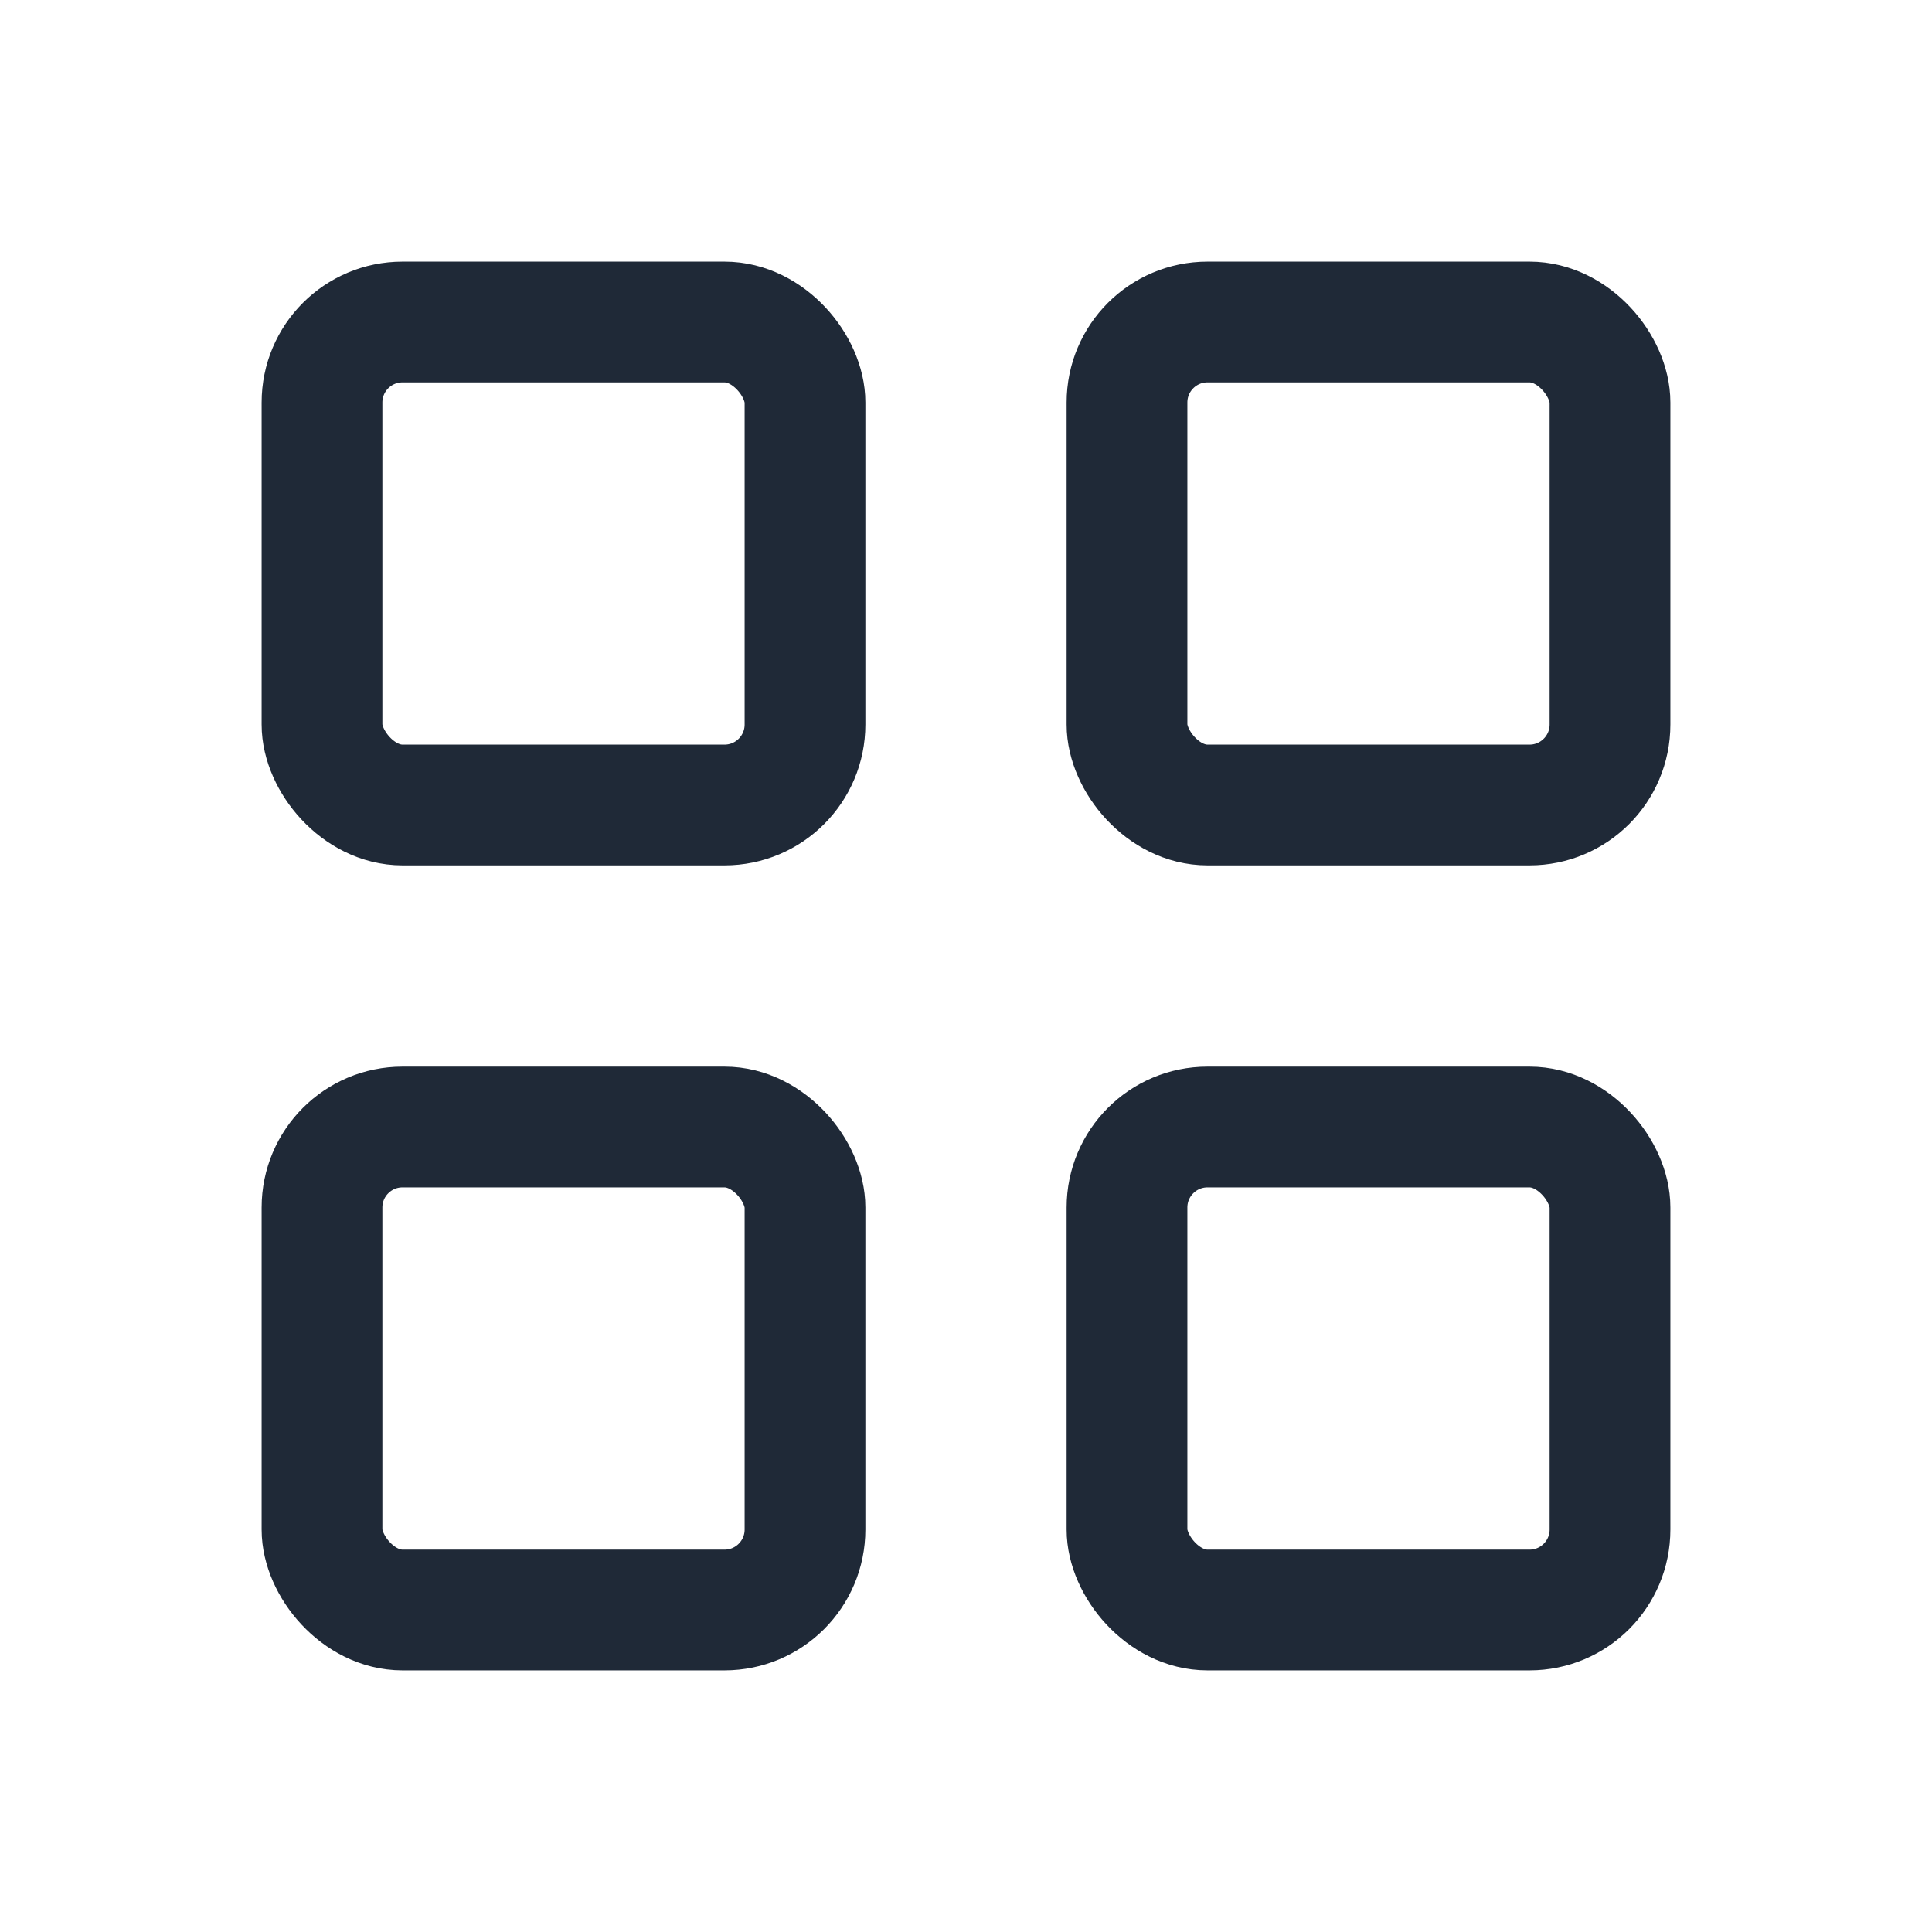  <svg xmlns="http://www.w3.org/2000/svg"  viewBox="0 0 24 24" stroke-width="1.5" stroke="#1F2937" fill="none" stroke-linecap="round" stroke-linejoin="round">
                                                                <path stroke="none" d="M0 0h24v24H0z"></path>
                                                                <rect x="4" y="4" width="6" height="6" rx="1"></rect>
                                                                <rect x="14" y="4" width="6" height="6" rx="1"></rect>
                                                                <rect x="4" y="14" width="6" height="6" rx="1"></rect>
                                                                <rect x="14" y="14" width="6" height="6" rx="1"></rect>
                                                            </svg>